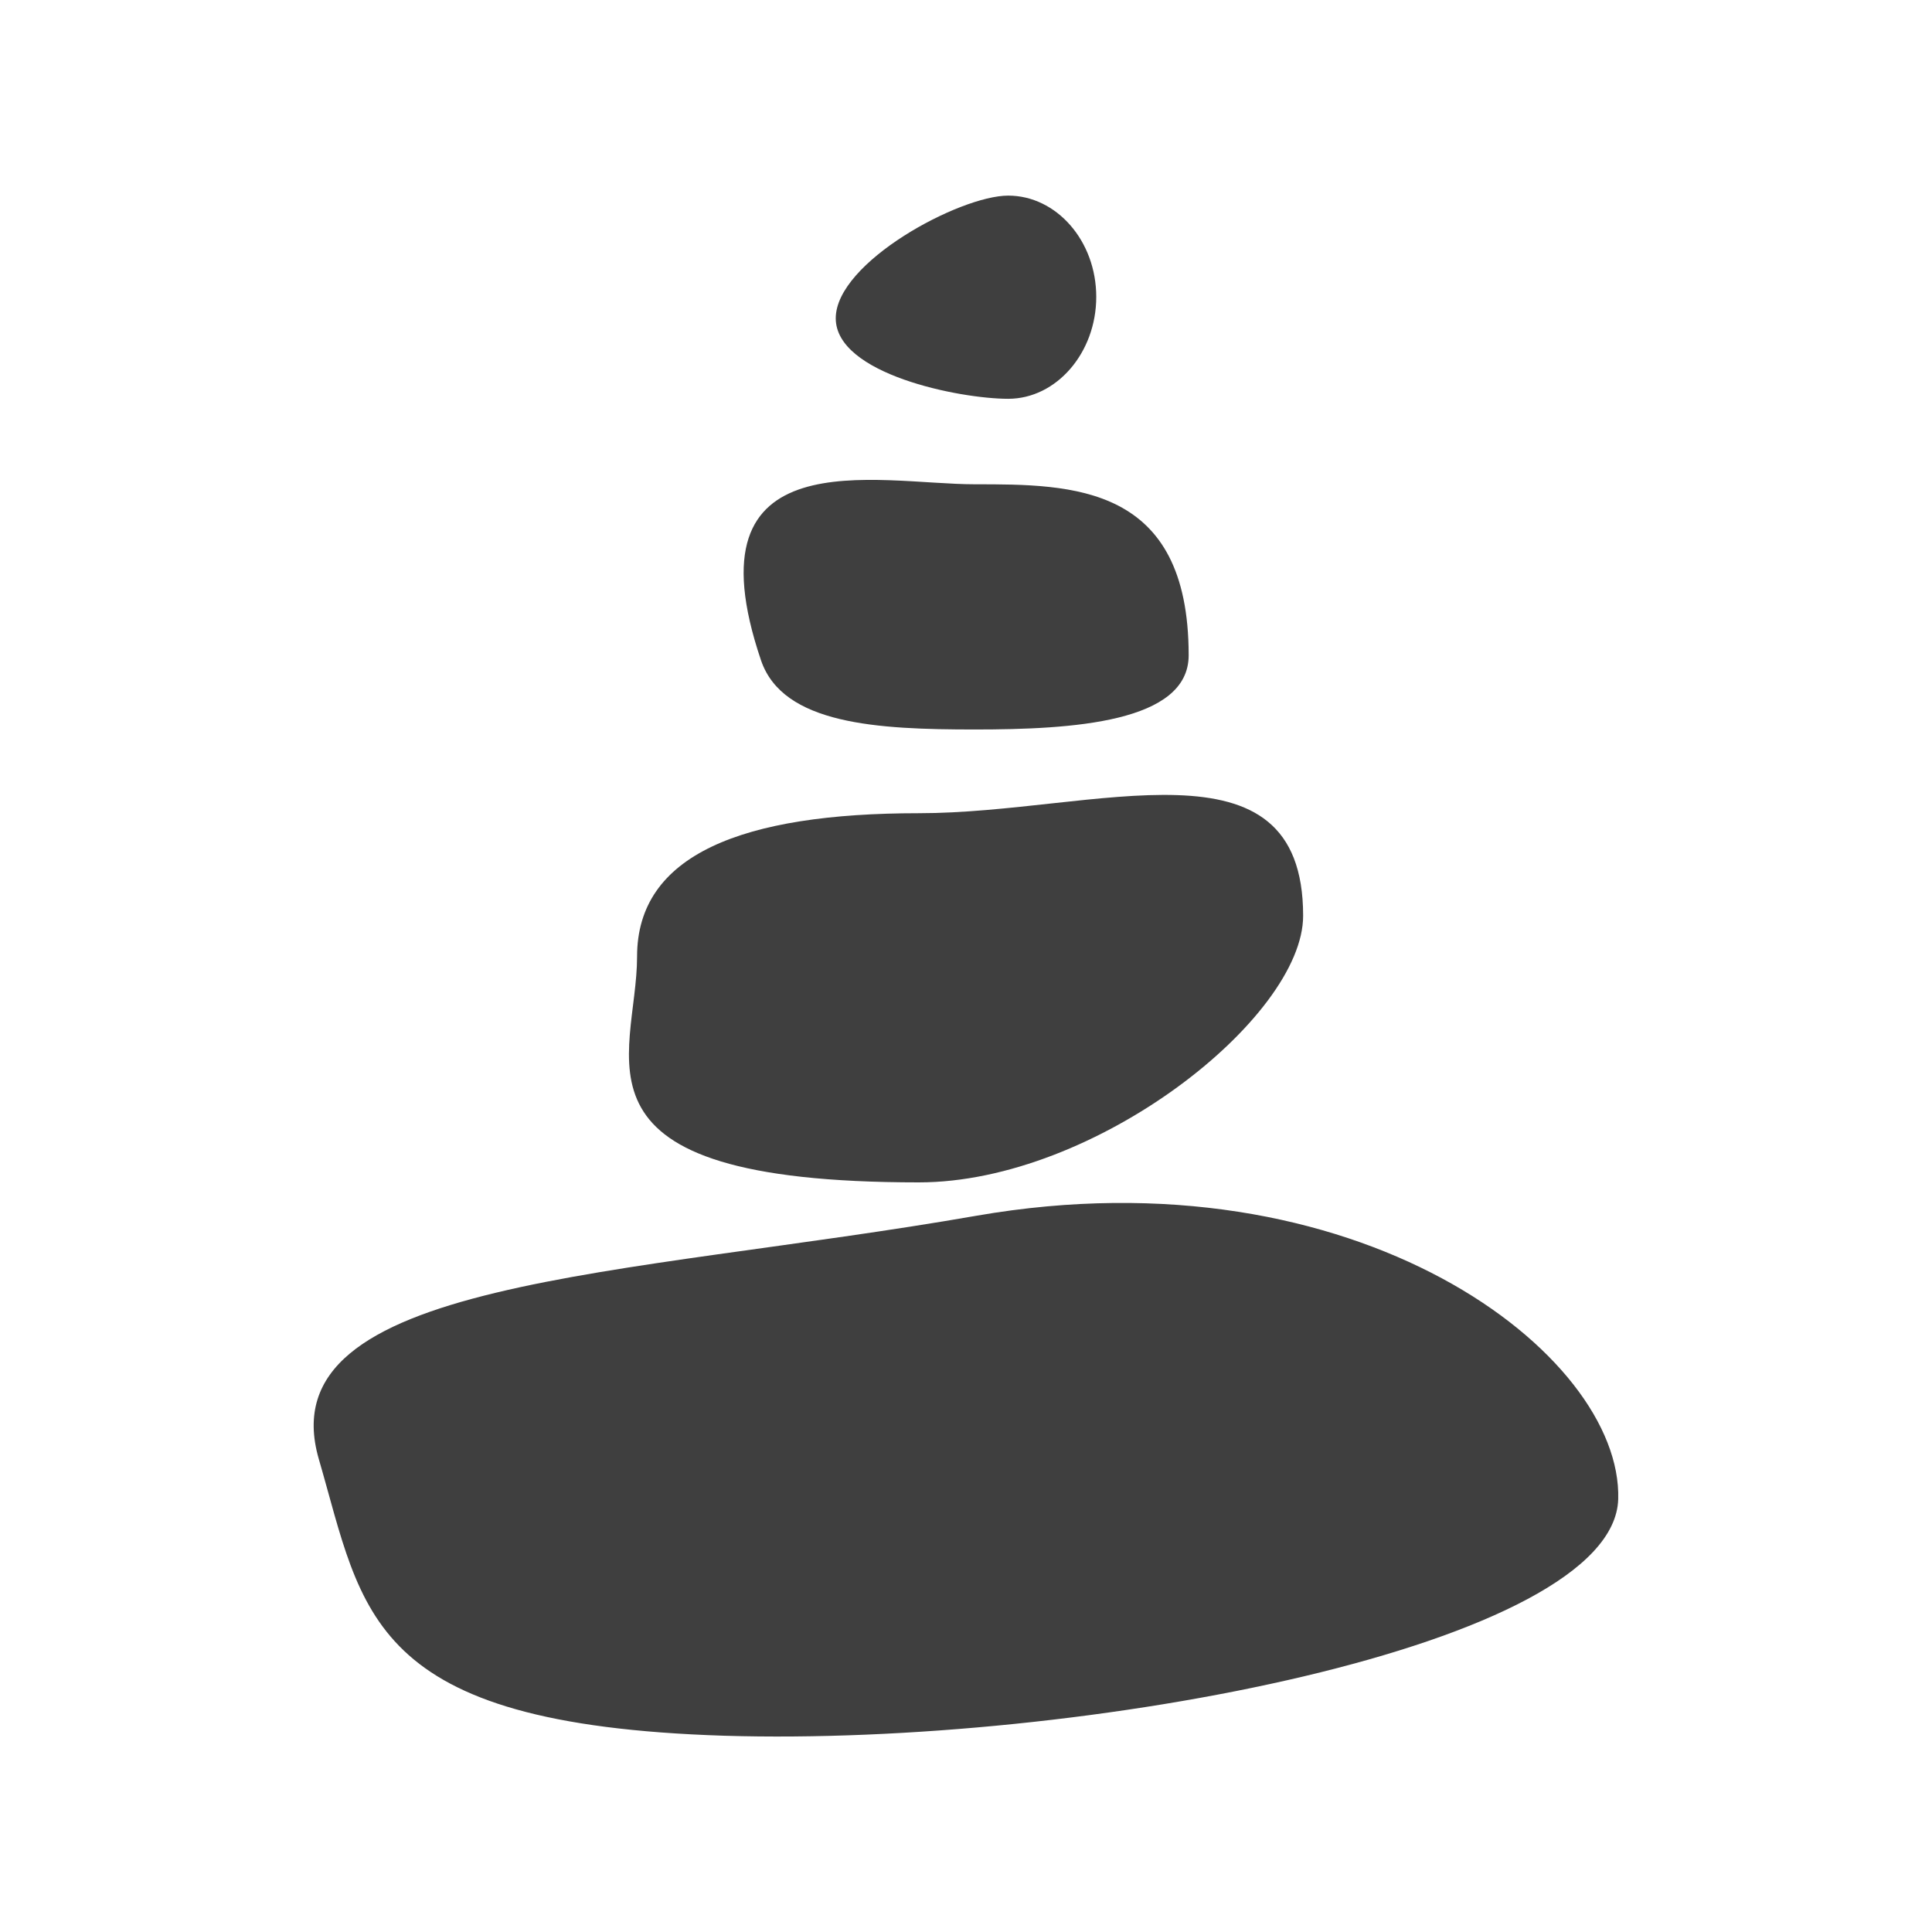 <?xml version="1.0" encoding="UTF-8"?>
<svg xmlns="http://www.w3.org/2000/svg" xmlns:xlink="http://www.w3.org/1999/xlink" width="12" height="12" viewBox="0 0 12 12" version="1.1">
<g id="surface1">
<path style=" stroke:none;fill-rule:nonzero;fill:rgb(24.706%,24.706%,24.706%);fill-opacity:1;" d="M 8.094 5.688 C 8.094 6.32 6.805 7.344 5.707 7.344 C 3.441 7.344 3.957 6.574 3.957 5.941 C 3.957 5.309 4.609 5.051 5.707 5.051 C 6.805 5.051 8.094 4.539 8.094 5.688 Z M 8.094 5.688 "/>
<path style=" stroke:none;fill-rule:nonzero;fill:rgb(24.706%,24.706%,24.706%);fill-opacity:1;" d="M 10.051 9.312 C 10.023 10.219 6.727 10.848 4.5 10.781 C 2.273 10.711 2.258 10.016 1.98 9.062 C 1.656 7.941 3.871 7.934 6.066 7.551 C 8.43 7.141 10.078 8.41 10.051 9.312 Z M 10.051 9.312 "/>
<path style=" stroke:none;fill-rule:nonzero;fill:rgb(24.706%,24.706%,24.706%);fill-opacity:1;" d="M 7.383 4.07 C 7.383 4.488 6.66 4.531 6.055 4.531 C 5.449 4.531 4.863 4.5 4.727 4.102 C 4.254 2.707 5.449 3.008 6.055 3.008 C 6.66 3.008 7.383 3.008 7.383 4.07 Z M 7.383 4.07 "/>
<path style=" stroke:none;fill-rule:nonzero;fill:rgb(24.706%,24.706%,24.706%);fill-opacity:1;" d="M 6.809 1.844 C 6.809 2.191 6.562 2.477 6.262 2.477 C 5.961 2.477 5.191 2.324 5.191 1.977 C 5.191 1.629 5.961 1.215 6.262 1.215 C 6.562 1.215 6.809 1.496 6.809 1.844 Z M 6.809 1.844 "/>
</g>
</svg>

